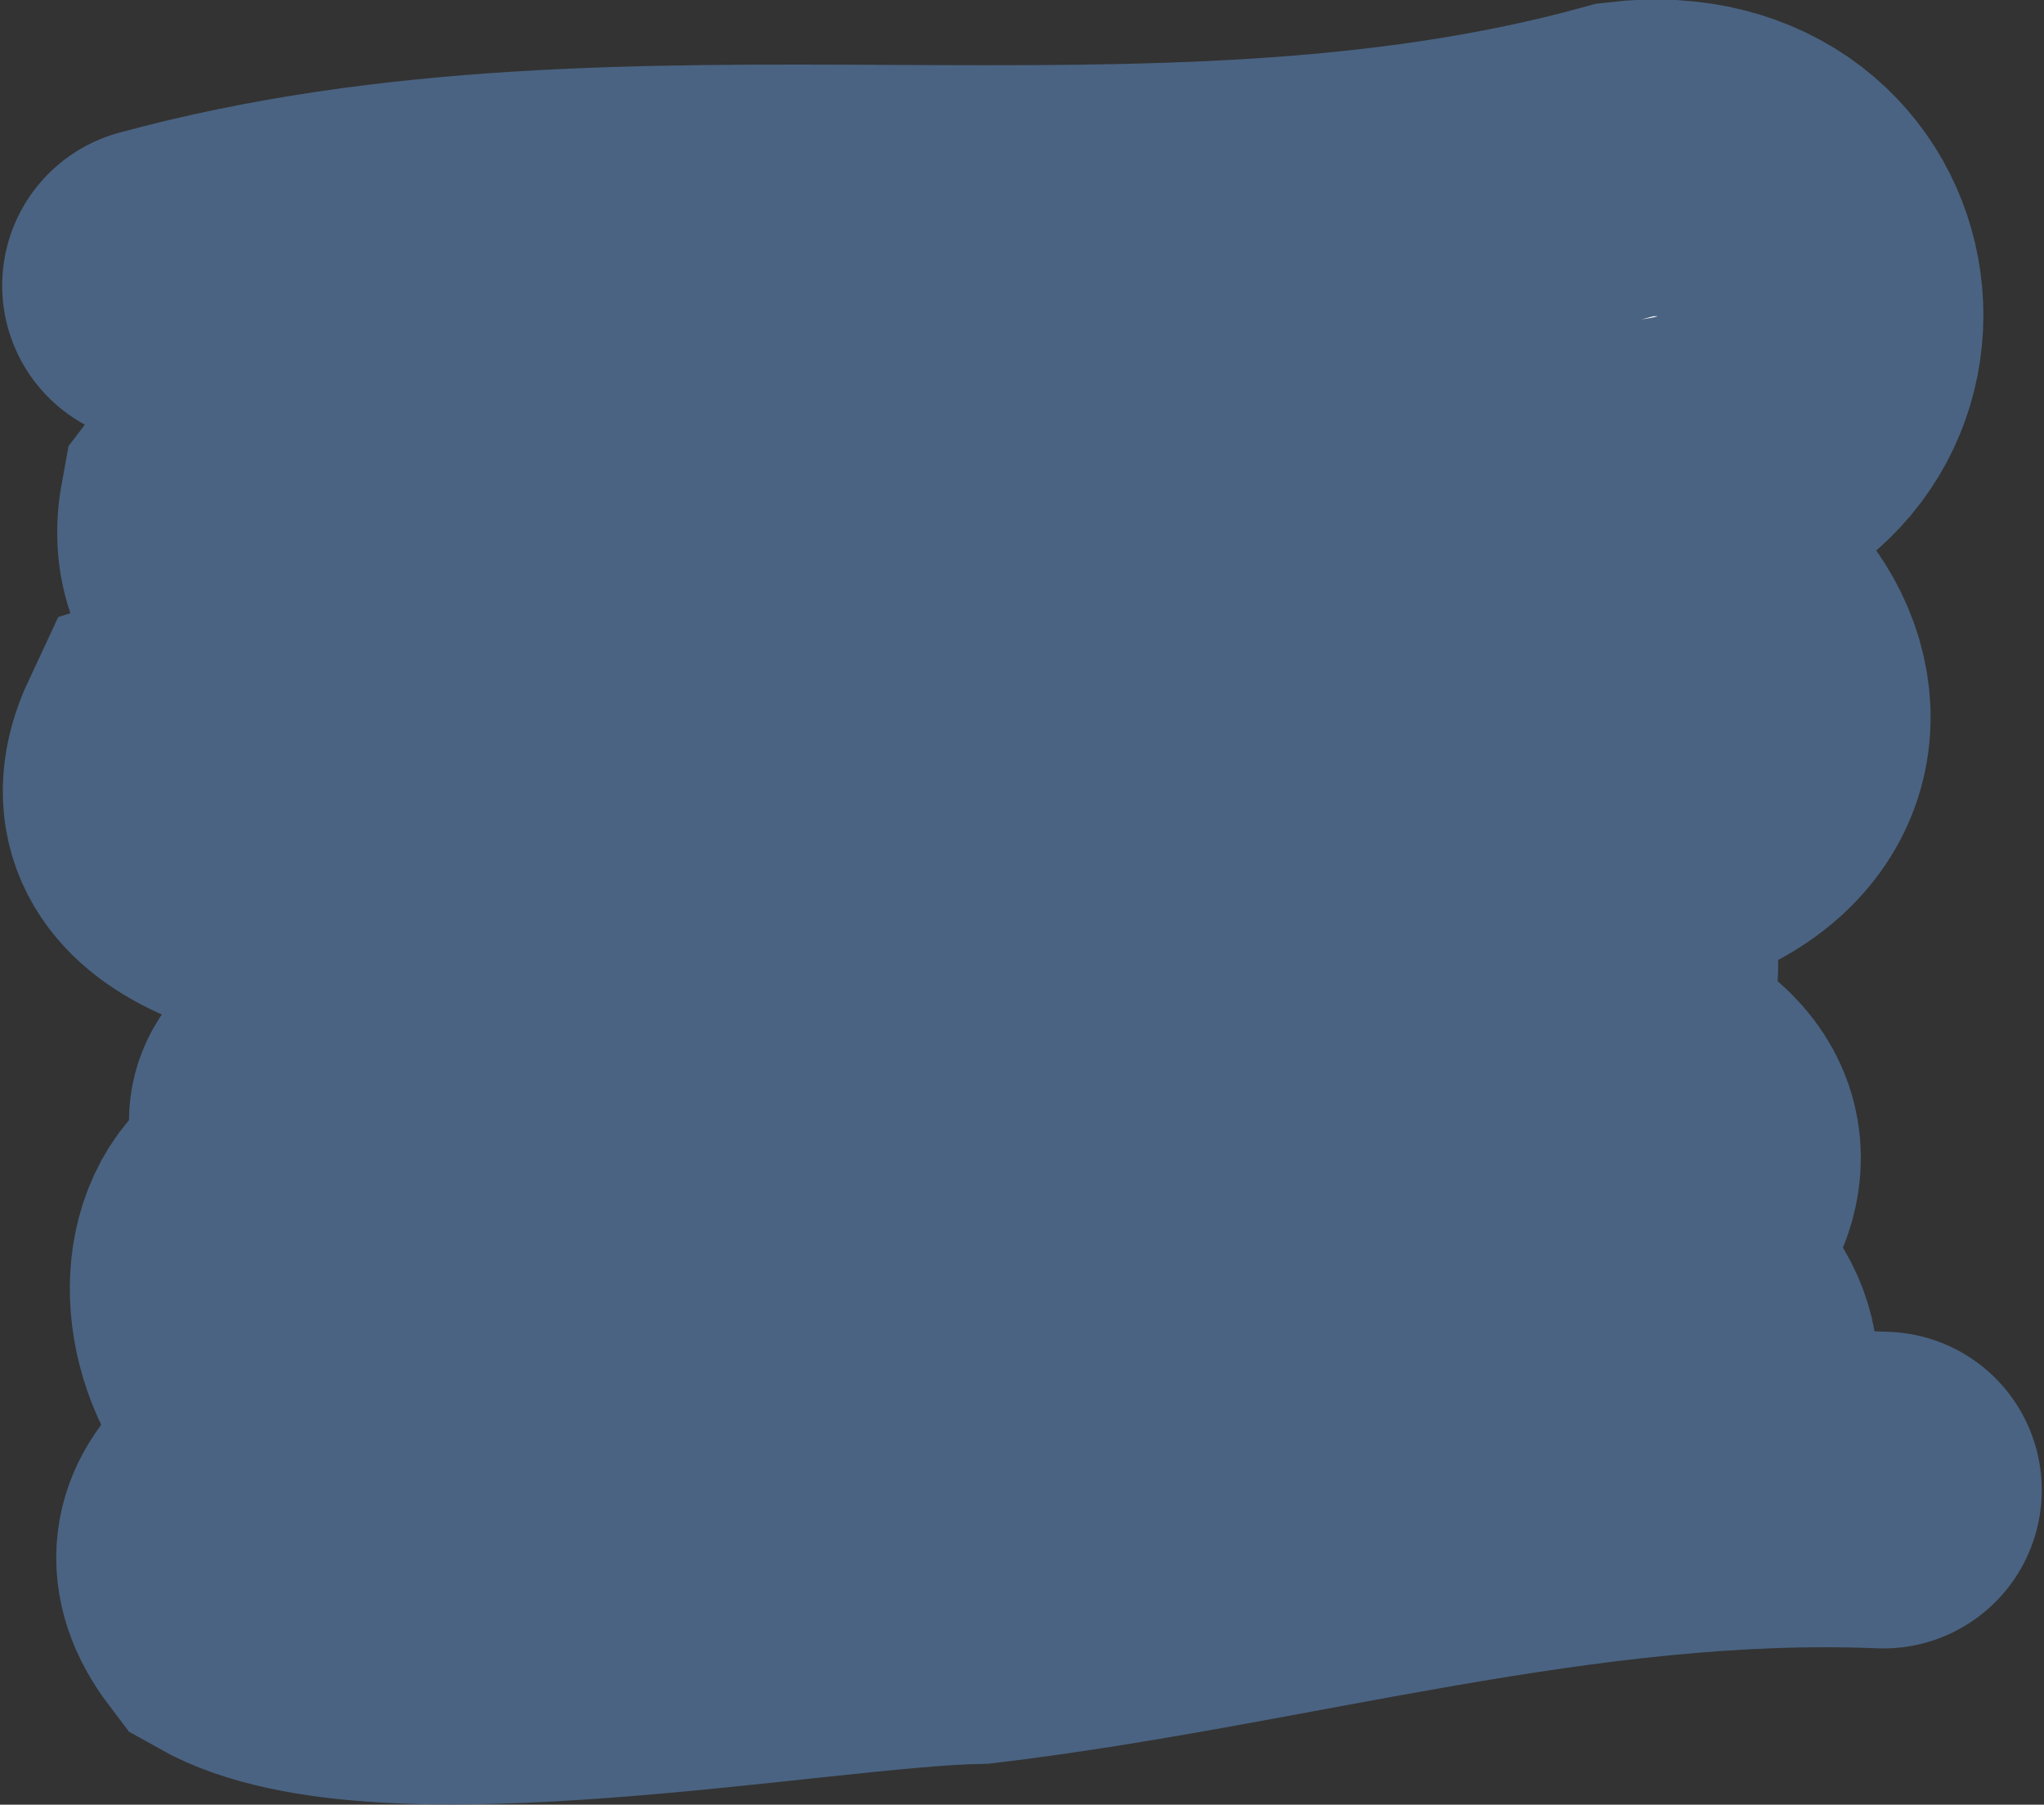 <?xml version="1.0" encoding="UTF-8" standalone="no"?>
<!-- Created with Inkscape (http://www.inkscape.org/) -->

<svg
   xmlns:dc="http://purl.org/dc/elements/1.1/"
   xmlns:cc="http://creativecommons.org/ns#"
   xmlns:rdf="http://www.w3.org/1999/02/22-rdf-syntax-ns#"
   xmlns:svg="http://www.w3.org/2000/svg"
   xmlns="http://www.w3.org/2000/svg"
   xmlns:sodipodi="http://sodipodi.sourceforge.net/DTD/sodipodi-0.dtd"
   xmlns:inkscape="http://www.inkscape.org/namespaces/inkscape"
   width="263.563mm"
   height="232.738mm"
   viewBox="0 0 263.563 232.738"
   version="1.1"
   id="svg8"
   inkscape:version="0.92.1 r"
   sodipodi:docname="formbackmid.svg">
  <rect x="0" y="0" width="263.563" height="232.738" fill="#333333" stroke="none"/>
  <defs
     id="defs2" />
  <sodipodi:namedview
     id="base"
     pagecolor="#ffffff"
     bordercolor="#666666"
     borderopacity="1.0"
     inkscape:pageopacity="0.0"
     inkscape:pageshadow="2"
     inkscape:zoom="0.70429563"
     inkscape:cx="395.82529"
     inkscape:cy="470.4067"
     inkscape:document-units="mm"
     inkscape:current-layer="layer1"
     showgrid="false"
     fit-margin-top="0"
     fit-margin-left="0"
     fit-margin-right="0"
     fit-margin-bottom="0"
     inkscape:window-width="1366"
     inkscape:window-height="740"
     inkscape:window-x="0"
     inkscape:window-y="0"
     inkscape:window-maximized="1" />
  <g
     inkscape:label="Layer 1"
     inkscape:groupmode="layer"
     id="layer1"
     transform="translate(-0.271,-83.724)">
    <path
       style="fill:#ffffff;stroke:#4a6382;stroke-width:40.841;stroke-linecap:round;stroke-linejoin:miter;stroke-miterlimit:4;stroke-dasharray:none;stroke-opacity:1"
       d="m 20.973,120.55 c 61.491,-16.744 127.512,0.736 189.014,-16.245 30.325,-3.564 35.559,36.169 5.744,40.686 -35.576,6.083 -70.933,-6.852 -106.286,-9.729 -19.422,-0.424 -68.857,-2.075 -81.118,14.383 -4.551,24.849 51.613,20.042 69.847,15.179 33.459,-4.185 66.976,-15.324 100.967,-11.133 36.409,2.095 44.359,43.438 -5.17,39.624 -46.165,2.202 -125.532,-27.913 -171.484,-13.264 -13.613,29.107 73.519,20.398 91.41,17.02 28.805,-5.243 64.695,-19.129 90.181,0.637 20.275,22.639 -25.691,30.809 -44.143,29.494 -33.444,-0.616 -74.231,-2.638 -106.859,-6.306 -35.277,2.659 -3.83,26.677 21.497,20.522 45.862,2.817 88.757,-15.419 133.57,-20.034 27.92,9.716 -0.402,35.114 -21.544,29.73 -45.527,7.513 -104.407,-0.32 -147.498,-13.135 -18.391,2.24 -9.019,41.14 21.178,30.562 46.756,-2.19 89.772,-25.868 137.079,-22.139 27.32,-2.954 36.316,26.179 4.304,26.373 -34.193,4.072 -67.324,-10.185 -101.705,-8.627 -18.211,-1.324 -86.258,4.899 -69.336,27.198 18.826,10.632 74.539,-0.178 95.681,-0.559 39.005,-4.666 77.048,-16.518 116.822,-14.898"
       id="path4594"
       inkscape:connector-curvature="0"
       sodipodi:nodetypes="cccccccccccccccccccccccc" />
  </g>
</svg>
